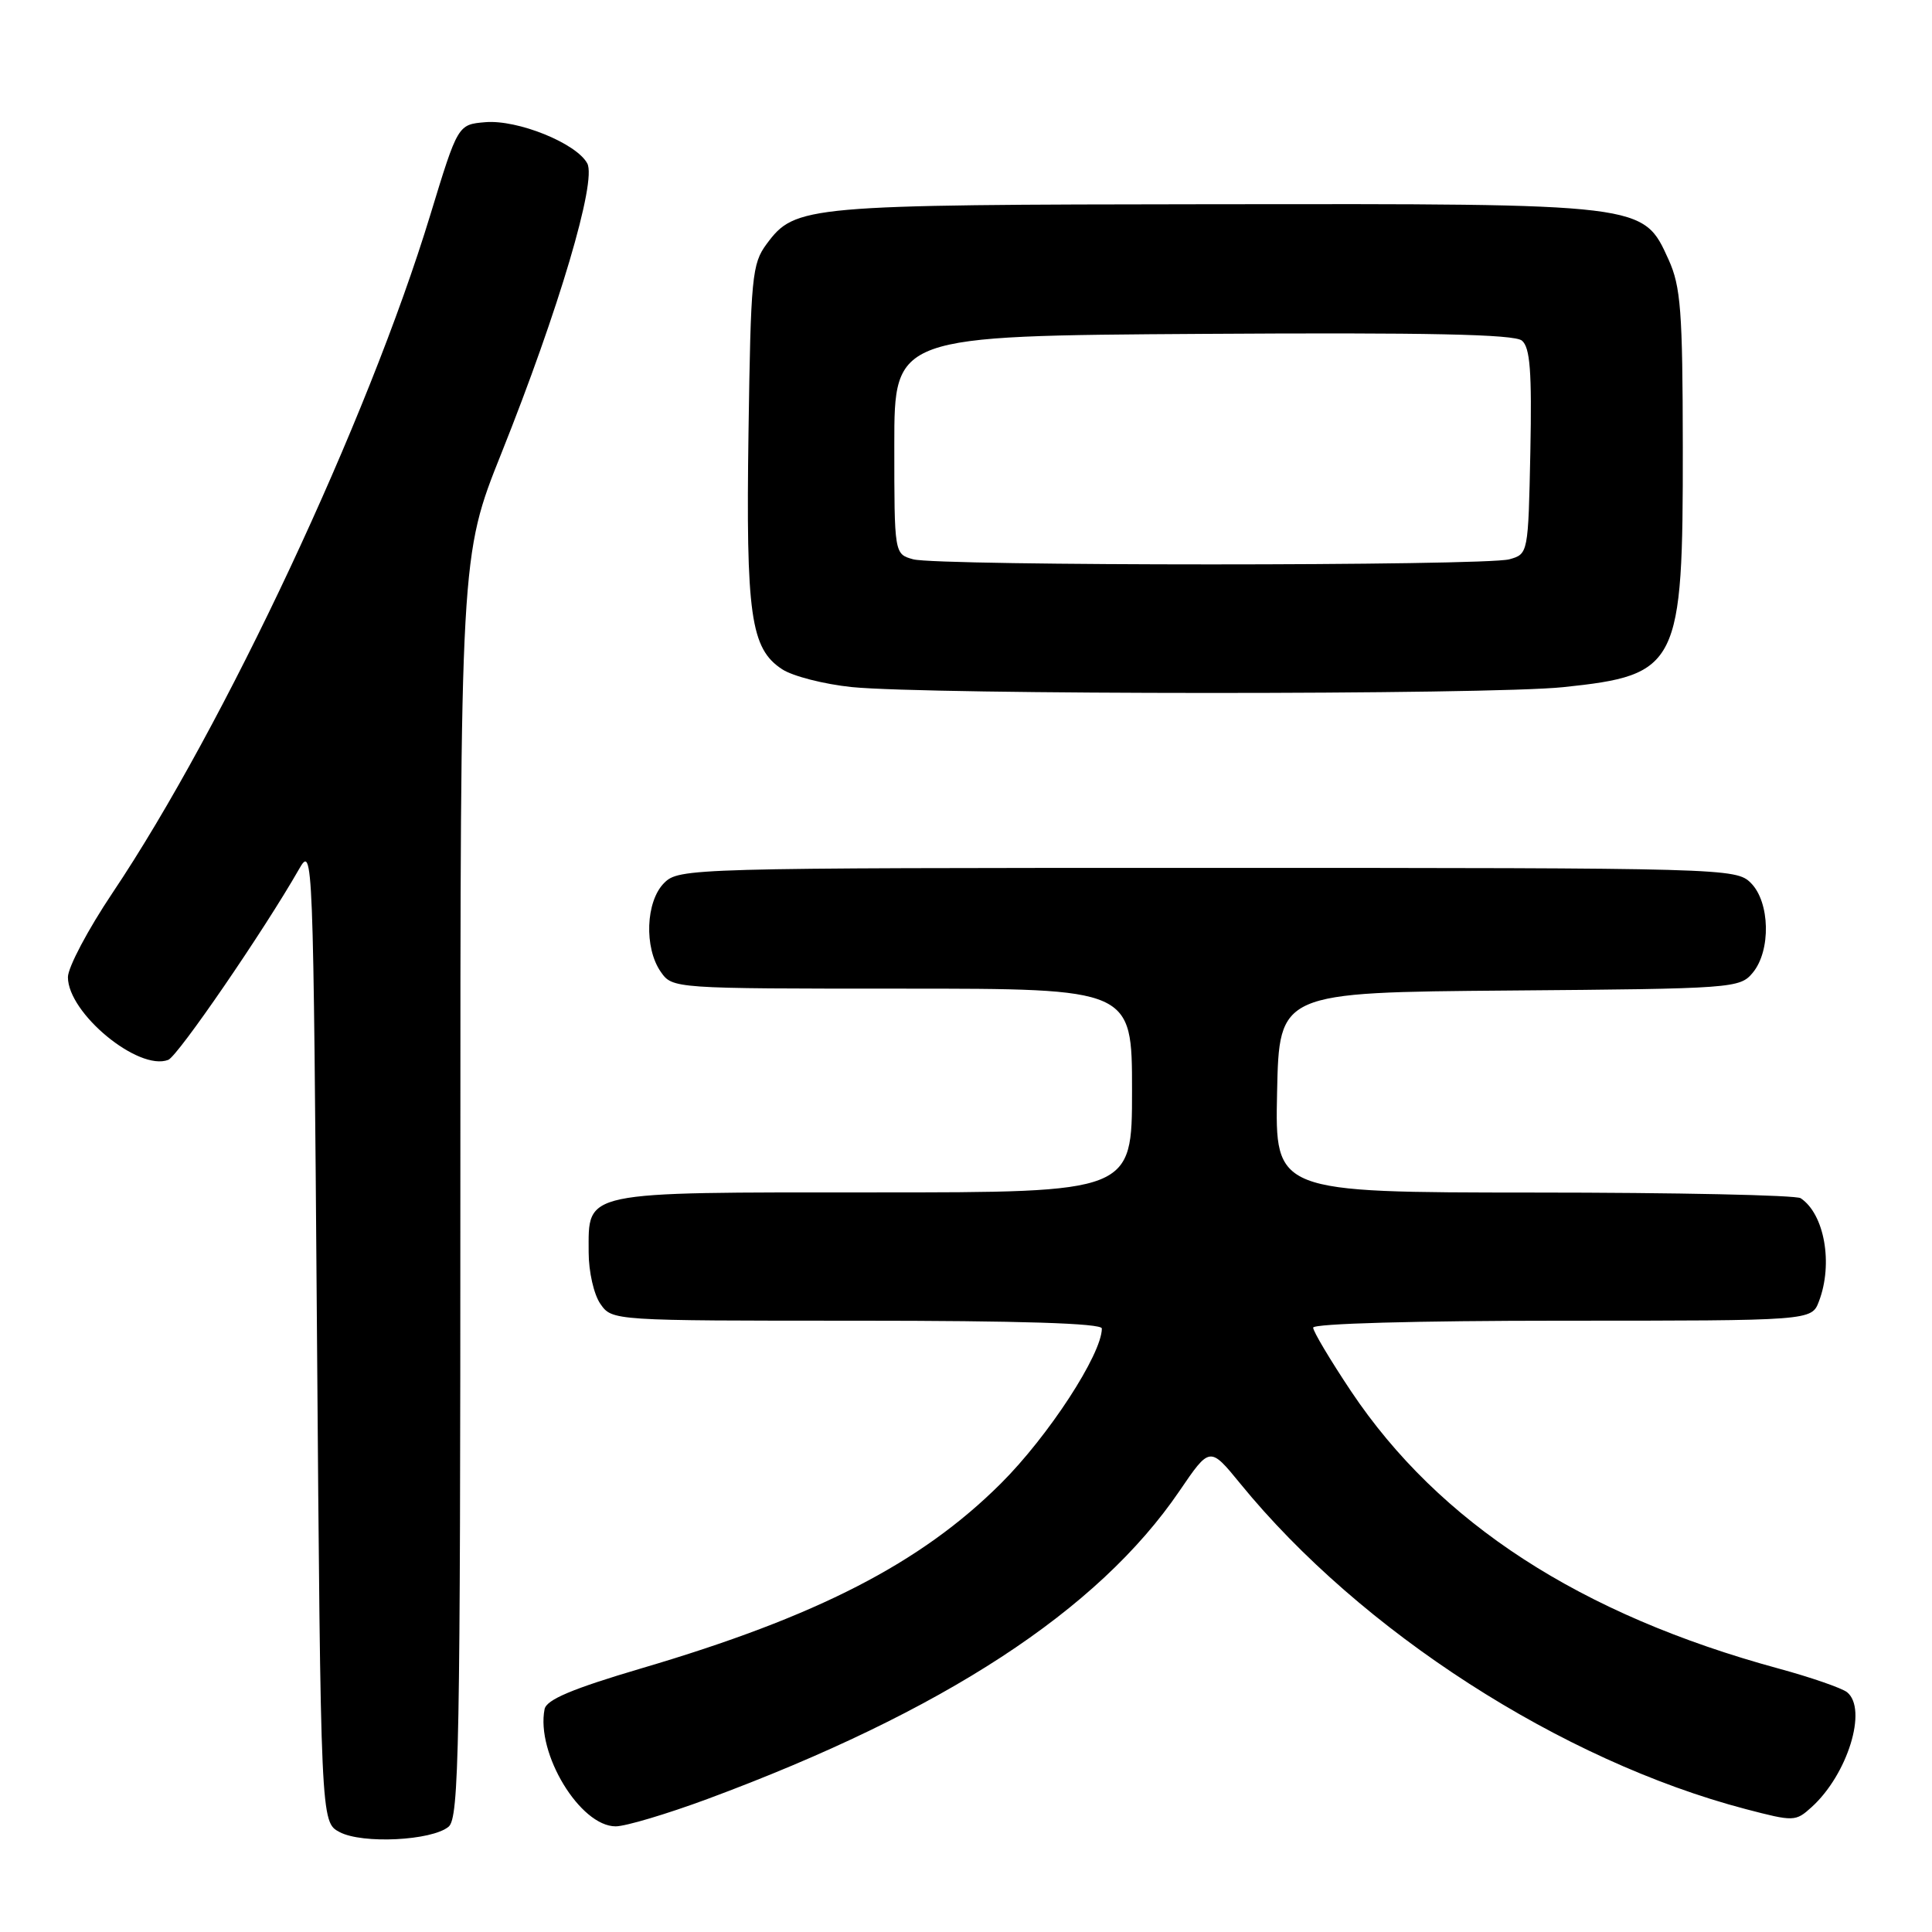 <?xml version="1.0" encoding="UTF-8" standalone="no"?>
<!DOCTYPE svg PUBLIC "-//W3C//DTD SVG 1.1//EN" "http://www.w3.org/Graphics/SVG/1.1/DTD/svg11.dtd" >
<svg xmlns="http://www.w3.org/2000/svg" xmlns:xlink="http://www.w3.org/1999/xlink" version="1.1" viewBox="0 0 256 256">
 <g >
 <path fill="currentColor"
d=" M 59.44 242.05 C 60.83 240.90 61.00 231.69 61.00 157.21 C 61.00 73.66 61.00 73.66 66.43 60.08 C 74.04 41.04 79.08 24.02 77.82 21.66 C 76.39 18.98 68.59 15.83 64.31 16.19 C 60.67 16.50 60.67 16.50 57.01 28.50 C 48.76 55.61 29.73 96.21 14.91 118.31 C 11.66 123.16 9.00 128.18 9.00 129.48 C 9.00 134.25 18.34 141.96 22.29 140.44 C 23.56 139.96 34.99 123.28 39.61 115.19 C 41.48 111.92 41.51 112.54 42.00 176.66 C 42.50 241.44 42.50 241.44 45.00 242.76 C 48.01 244.36 57.21 243.90 59.44 242.05 Z  M 93.73 238.38 C 124.98 226.79 145.49 213.41 156.28 197.57 C 160.31 191.65 160.31 191.65 164.33 196.57 C 180.32 216.18 206.92 233.31 231.30 239.71 C 237.69 241.38 237.92 241.38 240.04 239.46 C 244.82 235.14 247.50 226.46 244.75 224.23 C 244.06 223.68 239.97 222.26 235.67 221.09 C 209.42 213.95 190.71 201.81 179.03 184.36 C 176.27 180.22 174.00 176.42 174.00 175.92 C 174.00 175.38 187.69 175.00 207.02 175.00 C 240.05 175.00 240.05 175.00 241.02 172.43 C 242.92 167.45 241.75 160.87 238.60 158.77 C 238.00 158.36 222.07 158.02 203.22 158.02 C 168.94 158.00 168.94 158.00 169.22 144.75 C 169.50 131.50 169.50 131.50 200.00 131.25 C 229.68 131.01 230.55 130.95 232.25 128.89 C 234.68 125.96 234.54 119.54 232.00 117.00 C 230.04 115.04 228.67 115.00 160.00 115.00 C 91.33 115.00 89.96 115.04 88.00 117.00 C 85.56 119.44 85.33 125.59 87.56 128.78 C 89.11 130.99 89.23 131.00 119.56 131.00 C 150.00 131.00 150.00 131.00 150.00 144.50 C 150.00 158.00 150.00 158.00 115.83 158.00 C 76.79 158.00 78.00 157.75 78.00 165.93 C 78.00 168.50 78.69 171.54 79.56 172.78 C 81.11 175.00 81.16 175.00 113.56 175.00 C 135.12 175.00 146.00 175.34 146.00 176.03 C 146.00 179.43 138.92 190.30 132.61 196.58 C 122.01 207.14 108.28 214.20 85.00 221.06 C 75.83 223.77 72.41 225.21 72.16 226.47 C 71.00 232.33 76.87 242.00 81.58 242.00 C 82.89 242.00 88.35 240.37 93.73 238.38 Z  M 207.15 91.05 C 222.43 89.45 223.01 88.28 222.98 59.23 C 222.96 41.19 222.71 37.97 221.10 34.41 C 217.70 26.94 218.16 26.99 160.73 27.06 C 106.63 27.12 105.37 27.23 101.59 32.32 C 99.64 34.95 99.48 36.65 99.18 57.32 C 98.83 81.51 99.46 85.95 103.64 88.68 C 105.04 89.60 109.19 90.66 112.85 91.04 C 122.99 92.07 197.33 92.09 207.15 91.05 Z  M 121.00 74.11 C 118.50 73.41 118.50 73.41 118.50 58.95 C 118.50 44.50 118.50 44.50 159.38 44.24 C 189.20 44.05 200.65 44.29 201.66 45.13 C 202.75 46.04 202.99 49.22 202.78 59.85 C 202.50 73.36 202.49 73.41 200.00 74.11 C 196.74 75.01 124.26 75.01 121.00 74.11 Z "/>
</g>
</svg>